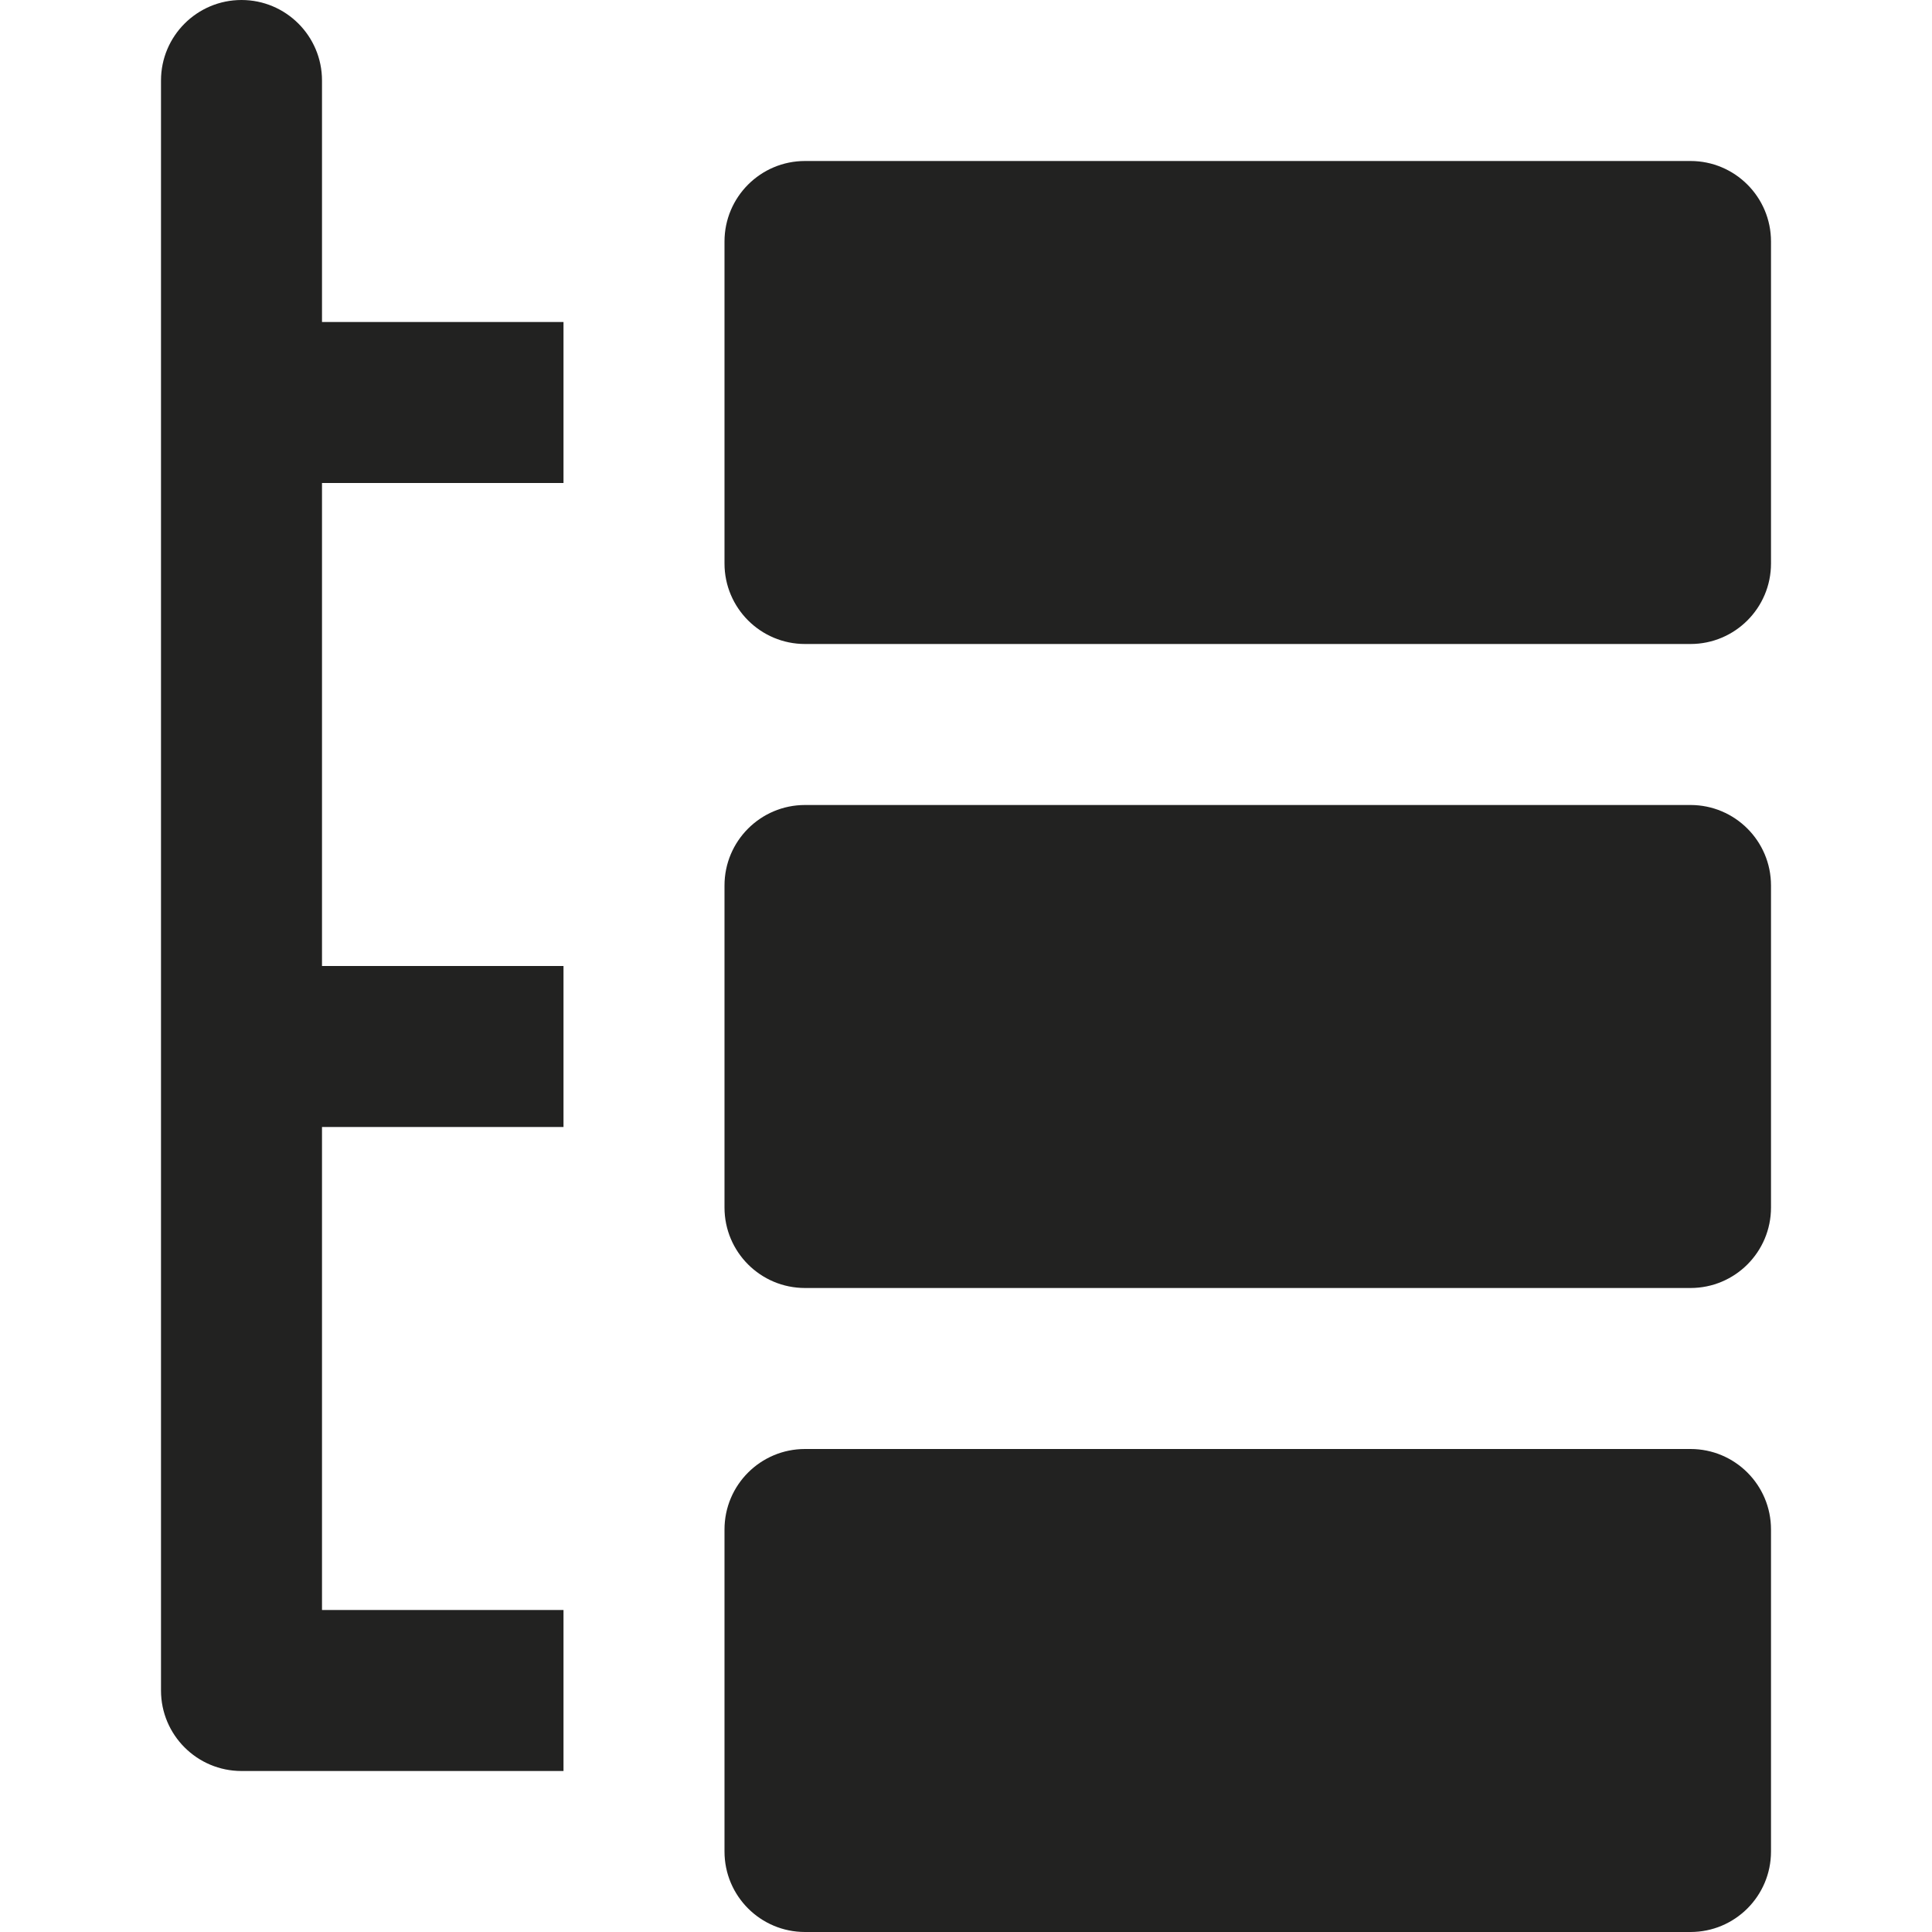 <?xml version="1.0" encoding="utf-8"?>
<!-- Generator: Adobe Illustrator 19.2.1, SVG Export Plug-In . SVG Version: 6.00 Build 0)  -->
<!DOCTYPE svg PUBLIC "-//W3C//DTD SVG 1.1//EN" "http://www.w3.org/Graphics/SVG/1.1/DTD/svg11.dtd">
<svg version="1.1" id="Layer_1" xmlns="http://www.w3.org/2000/svg" xmlns:xlink="http://www.w3.org/1999/xlink" x="0px" y="0px"
	 width="24px" height="24px" viewBox="0 0 24 24" enable-background="new 0 0 24 24" xml:space="preserve">
<path fill="#222221" d="M3,0C2.448,0,2,0.448,2,1v20c0,0.552,0.448,1,1,1h4v-2H4v-6h3v-2H4V6h3V4H4V1C4,0.448,3.552,0,3,0z"/>
<path fill="#222221" d="M10,8h11c0.552,0,1-0.448,1-1V3c0-0.552-0.448-1-1-1H10C9.448,2,9,2.448,9,3v4C9,7.552,9.448,8,10,8z"/>
<path fill="#222221" d="M9,23c0,0.553,0.448,1,1,1h11c0.552,0,1-0.447,1-1v-4c0-0.553-0.448-1-1-1H10c-0.552,0-1,0.447-1,1V23z"/>
<path fill="#222221" d="M9,15c0,0.553,0.448,1,1,1h11c0.552,0,1-0.447,1-1v-4c0-0.552-0.448-1-1-1H10c-0.552,0-1,0.448-1,1V15z"/>
</svg>
